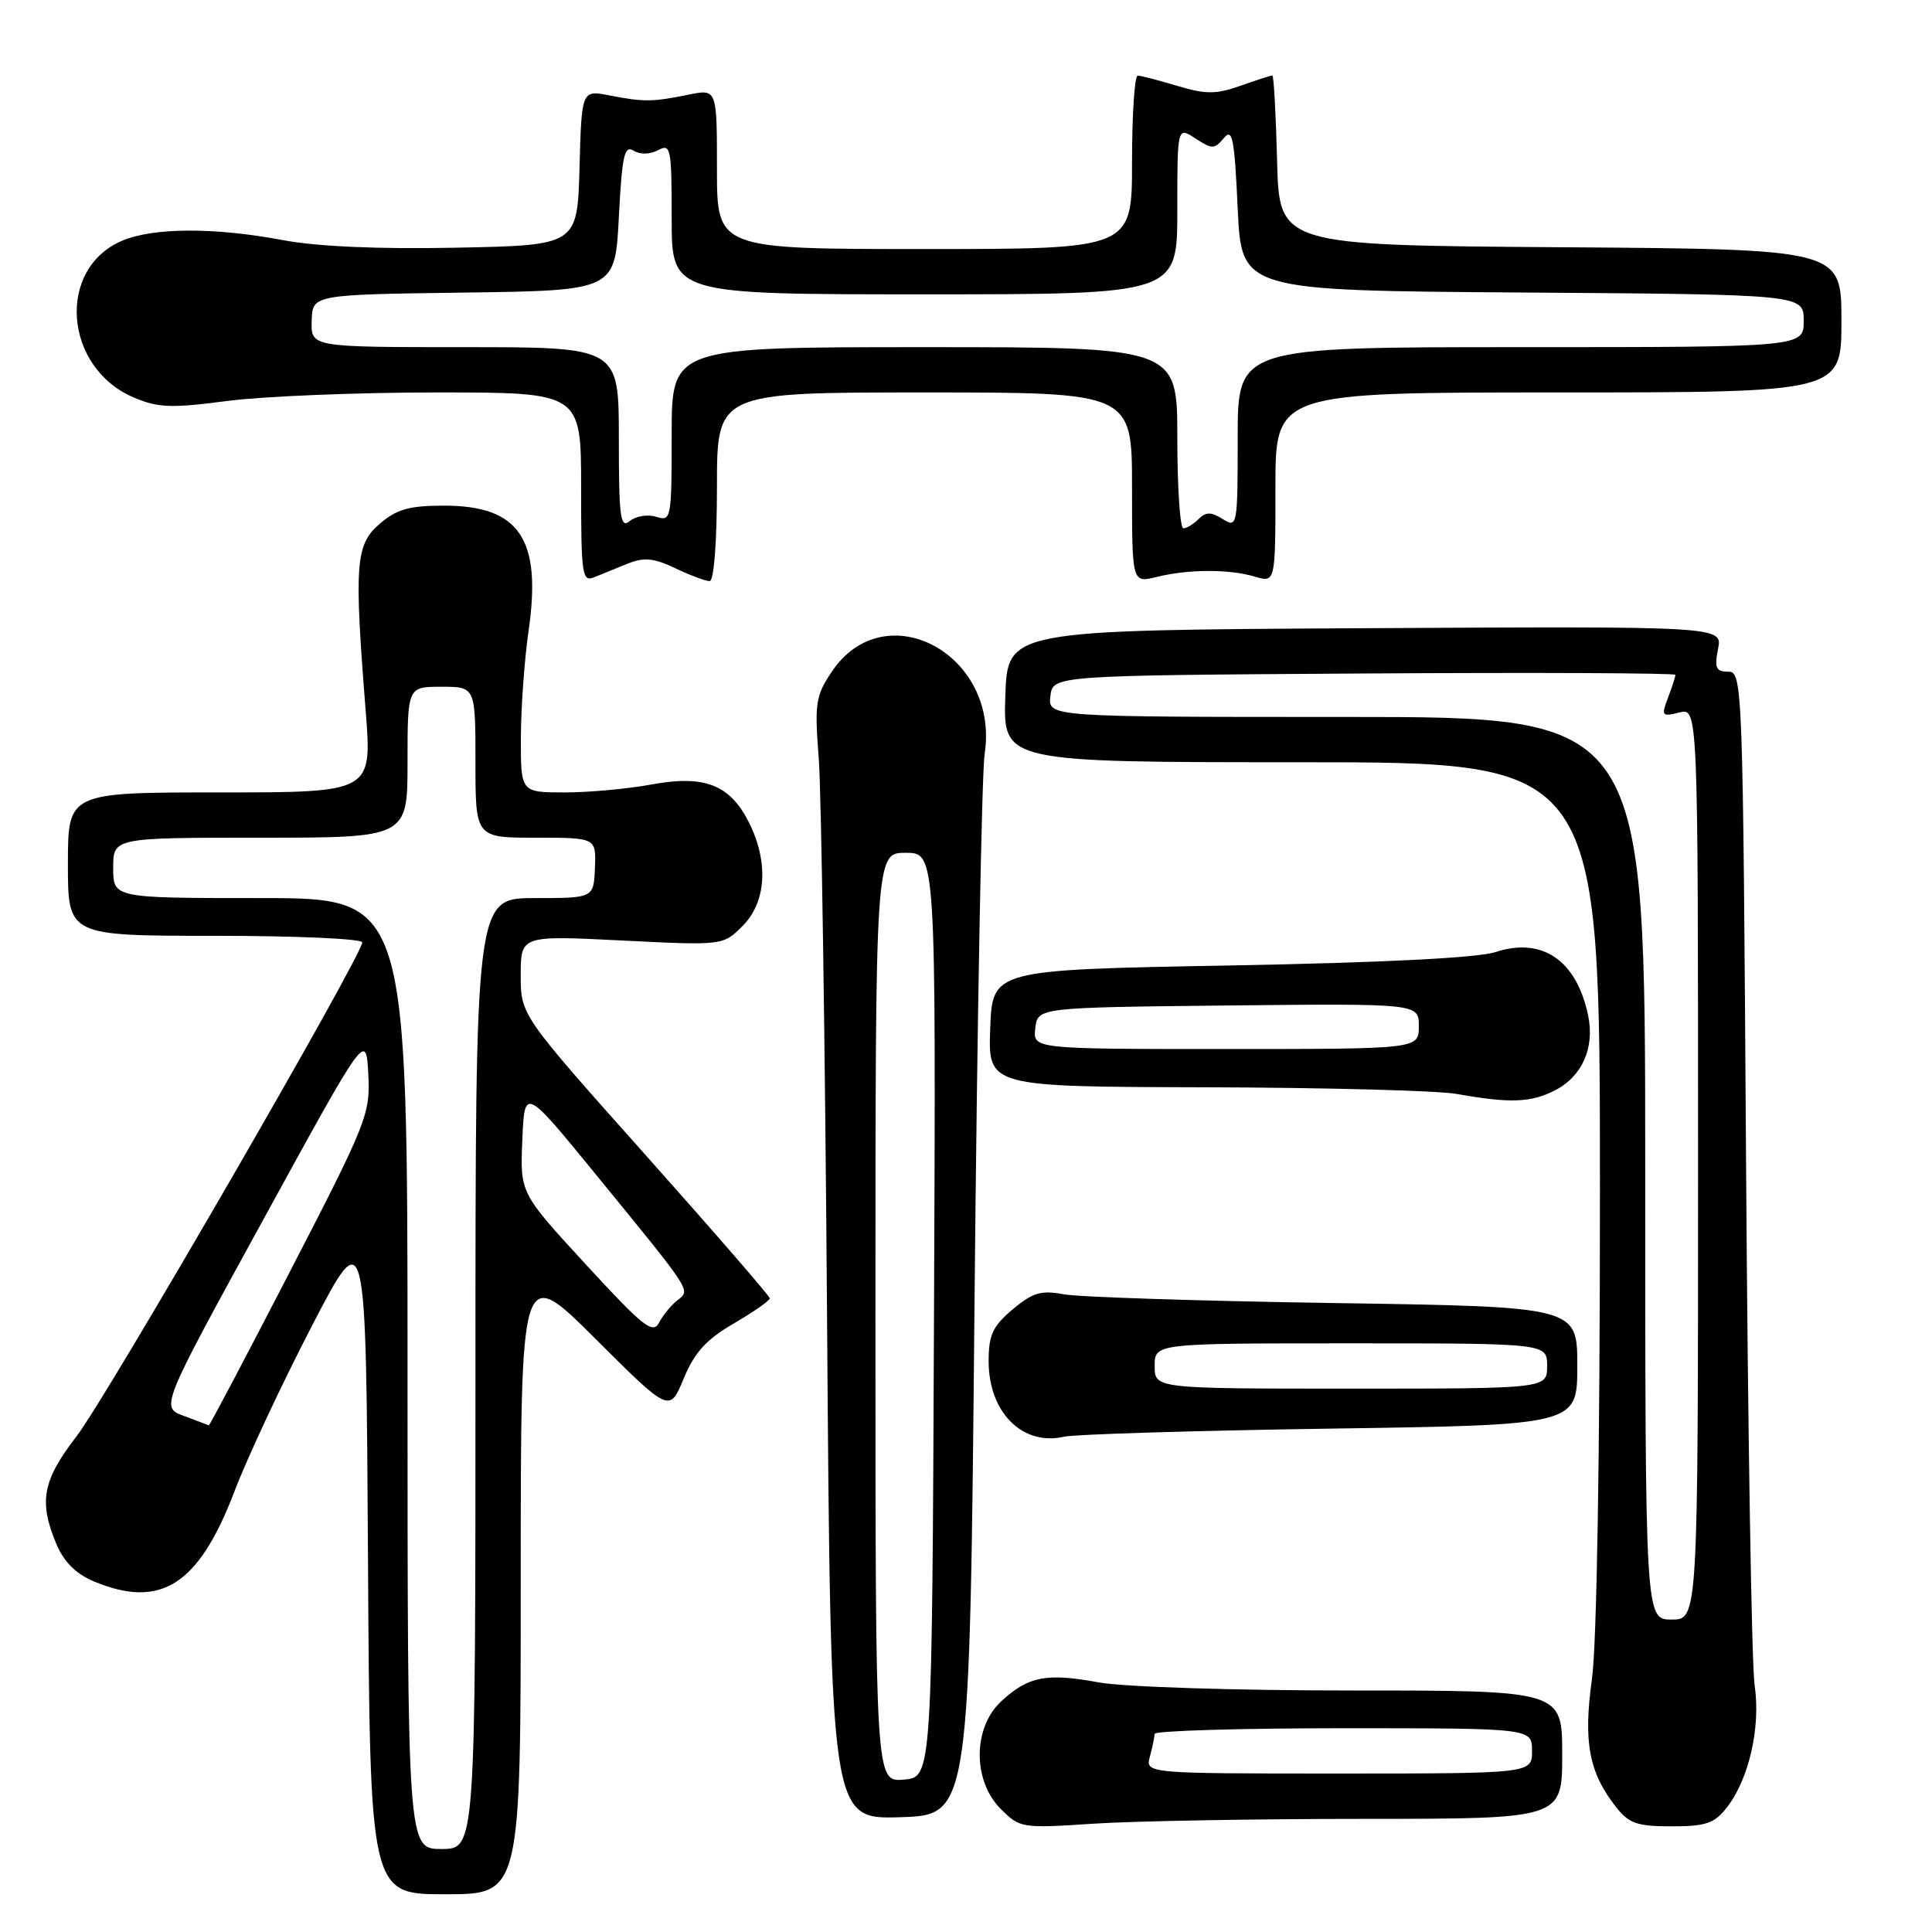 <?xml version="1.0" encoding="UTF-8" standalone="no"?>
<!DOCTYPE svg PUBLIC "-//W3C//DTD SVG 1.1//EN" "http://www.w3.org/Graphics/SVG/1.1/DTD/svg11.dtd" >
<svg xmlns="http://www.w3.org/2000/svg" xmlns:xlink="http://www.w3.org/1999/xlink" version="1.1" viewBox="0 0 256 256">
 <g >
 <path fill="currentColor"
d=" M 69.00 209.27 C 69.00 167.54 69.00 167.54 78.86 177.36 C 88.72 187.19 88.72 187.19 90.59 182.67 C 92.02 179.21 93.58 177.49 97.23 175.37 C 99.85 173.83 102.00 172.34 102.00 172.04 C 102.00 171.74 94.57 163.18 85.50 153.00 C 69.00 134.50 69.00 134.50 69.00 129.22 C 69.00 123.95 69.00 123.95 82.40 124.62 C 95.80 125.29 95.80 125.29 98.40 122.69 C 101.54 119.55 101.87 114.24 99.25 109.00 C 96.73 103.97 93.36 102.65 86.32 103.95 C 83.19 104.53 78.02 105.00 74.82 105.00 C 69.00 105.00 69.00 105.00 69.02 97.75 C 69.03 93.76 69.49 87.38 70.04 83.58 C 71.80 71.39 68.83 67.00 58.83 67.00 C 54.23 67.00 52.56 67.47 50.31 69.41 C 47.10 72.17 46.91 74.72 48.46 94.25 C 49.30 105.00 49.30 105.00 29.15 105.00 C 9.00 105.00 9.00 105.00 9.00 114.50 C 9.00 124.00 9.00 124.00 28.50 124.00 C 39.23 124.00 48.00 124.39 48.00 124.87 C 48.00 126.60 14.16 185.11 10.14 190.32 C 5.64 196.15 5.11 198.95 7.46 204.57 C 8.46 206.95 10.05 208.54 12.43 209.54 C 21.29 213.24 26.31 210.04 31.03 197.71 C 32.75 193.19 37.39 183.28 41.33 175.69 C 48.50 161.87 48.50 161.87 48.76 206.44 C 49.02 251.00 49.02 251.00 59.01 251.00 C 69.00 251.00 69.00 251.00 69.00 209.27 Z  M 180.75 241.01 C 207.00 241.00 207.00 241.00 207.00 232.50 C 207.00 224.00 207.00 224.00 179.18 224.00 C 163.62 224.00 148.81 223.53 145.55 222.92 C 138.65 221.65 136.25 222.12 132.67 225.43 C 128.90 228.92 128.86 235.95 132.60 239.69 C 135.14 242.23 135.40 242.28 144.85 241.65 C 150.16 241.30 166.31 241.01 180.75 241.01 Z  M 228.78 239.55 C 231.74 235.79 233.32 228.88 232.50 223.33 C 232.10 220.67 231.59 189.36 231.36 153.75 C 230.95 90.40 230.90 89.00 229.00 89.00 C 227.37 89.00 227.15 88.51 227.65 85.99 C 228.25 82.98 228.25 82.98 180.88 83.24 C 133.50 83.50 133.50 83.50 133.21 92.25 C 132.92 101.00 132.92 101.00 172.46 101.00 C 212.00 101.00 212.00 101.00 212.00 157.93 C 212.00 192.58 211.59 217.84 210.94 222.48 C 209.78 230.83 210.54 234.87 214.13 239.44 C 215.84 241.62 216.94 242.00 221.50 242.00 C 225.99 242.00 227.17 241.61 228.78 239.55 Z  M 129.13 172.50 C 129.48 135.10 130.09 102.42 130.47 99.89 C 132.49 86.69 117.27 78.51 110.22 89.00 C 108.07 92.20 107.92 93.19 108.49 100.50 C 108.83 104.90 109.33 138.33 109.59 174.79 C 110.07 241.07 110.07 241.07 119.28 240.79 C 128.50 240.50 128.50 240.50 129.13 172.50 Z  M 176.25 189.30 C 209.00 188.82 209.00 188.82 209.00 180.98 C 209.00 173.15 209.00 173.15 176.75 172.66 C 159.01 172.39 142.89 171.87 140.93 171.50 C 137.95 170.94 136.84 171.27 134.18 173.50 C 131.54 175.72 131.00 176.89 131.00 180.37 C 131.00 187.15 135.49 191.64 141.00 190.37 C 142.38 190.05 158.24 189.57 176.25 189.30 Z  M 206.09 144.45 C 209.65 142.61 211.32 138.82 210.44 134.58 C 208.92 127.24 204.36 124.12 198.14 126.16 C 195.81 126.92 183.17 127.56 163.00 127.93 C 131.50 128.50 131.50 128.50 131.21 136.25 C 130.92 144.00 130.92 144.00 159.71 144.07 C 175.54 144.11 190.53 144.51 193.00 144.95 C 200.12 146.22 202.89 146.11 206.09 144.45 Z  M 83.21 74.67 C 85.35 73.82 86.67 73.95 89.49 75.30 C 91.46 76.23 93.50 77.00 94.03 77.00 C 94.60 77.00 95.00 71.87 95.00 64.50 C 95.00 52.00 95.00 52.00 122.50 52.00 C 150.00 52.00 150.00 52.00 150.00 64.62 C 150.00 77.25 150.00 77.25 153.25 76.45 C 157.49 75.41 162.81 75.39 166.25 76.40 C 169.00 77.22 169.00 77.22 169.00 64.61 C 169.00 52.00 169.00 52.00 206.50 52.00 C 244.00 52.00 244.00 52.00 244.00 42.51 C 244.00 33.02 244.00 33.02 206.75 32.76 C 169.50 32.50 169.50 32.50 169.22 21.25 C 169.06 15.06 168.78 10.00 168.59 10.00 C 168.41 10.00 166.51 10.61 164.38 11.36 C 161.12 12.51 159.78 12.51 156.00 11.38 C 153.53 10.64 151.16 10.02 150.75 10.02 C 150.34 10.01 150.00 15.18 150.00 21.50 C 150.00 33.00 150.00 33.00 122.50 33.00 C 95.00 33.00 95.00 33.00 95.00 22.39 C 95.00 11.78 95.00 11.78 91.25 12.54 C 86.46 13.52 85.31 13.53 80.79 12.65 C 77.07 11.92 77.07 11.92 76.79 22.21 C 76.50 32.50 76.50 32.50 60.50 32.82 C 50.13 33.03 42.03 32.67 37.50 31.82 C 28.45 30.11 20.35 30.14 16.20 31.89 C 7.44 35.59 8.43 48.75 17.77 52.69 C 20.96 54.04 22.76 54.10 30.11 53.13 C 34.85 52.51 47.34 52.00 57.86 52.00 C 77.00 52.00 77.00 52.00 77.00 64.61 C 77.00 76.23 77.14 77.16 78.75 76.48 C 79.71 76.08 81.72 75.27 83.21 74.67 Z  M 54.00 182.00 C 54.00 119.00 54.00 119.00 34.50 119.00 C 15.00 119.00 15.00 119.00 15.00 115.00 C 15.00 111.00 15.00 111.00 34.50 111.00 C 54.00 111.00 54.00 111.00 54.00 101.00 C 54.00 91.00 54.00 91.00 58.50 91.00 C 63.00 91.00 63.00 91.00 63.00 101.00 C 63.00 111.00 63.00 111.00 70.99 111.00 C 78.99 111.00 78.99 111.00 78.83 115.00 C 78.67 119.00 78.67 119.00 70.84 119.00 C 63.00 119.00 63.00 119.00 63.00 182.00 C 63.00 245.00 63.00 245.00 58.50 245.00 C 54.00 245.00 54.00 245.00 54.00 182.00 Z  M 24.38 187.62 C 21.25 186.48 21.25 186.48 34.88 161.62 C 48.50 136.76 48.50 136.76 48.80 142.29 C 49.08 147.60 48.66 148.67 38.46 168.41 C 32.61 179.74 27.75 188.95 27.66 188.88 C 27.57 188.82 26.09 188.25 24.38 187.62 Z  M 77.65 167.57 C 68.91 158.08 68.91 158.08 69.21 151.06 C 69.50 144.05 69.50 144.05 79.00 155.68 C 91.92 171.51 91.52 170.88 89.73 172.32 C 88.91 172.97 87.83 174.30 87.31 175.29 C 86.51 176.82 85.16 175.74 77.65 167.57 Z  M 152.37 232.75 C 152.70 231.51 152.98 230.16 152.99 229.75 C 152.99 229.34 164.25 229.00 178.00 229.00 C 203.00 229.00 203.00 229.00 203.00 232.00 C 203.00 235.00 203.00 235.00 177.38 235.00 C 151.77 235.00 151.77 235.00 152.37 232.75 Z  M 218.00 154.80 C 218.00 95.00 218.00 95.00 178.43 95.00 C 138.87 95.00 138.87 95.00 139.18 92.25 C 139.50 89.50 139.50 89.50 180.75 89.24 C 203.44 89.10 222.00 89.18 222.00 89.42 C 222.00 89.67 221.56 91.03 221.02 92.45 C 220.10 94.86 220.20 94.99 222.52 94.41 C 225.00 93.78 225.00 93.78 225.00 154.19 C 225.00 214.60 225.00 214.60 221.50 214.60 C 218.00 214.60 218.00 214.60 218.00 154.80 Z  M 116.00 174.56 C 116.00 113.00 116.00 113.00 120.01 113.00 C 124.02 113.00 124.02 113.00 123.76 174.25 C 123.50 235.50 123.50 235.50 119.75 235.81 C 116.00 236.12 116.00 236.12 116.00 174.56 Z  M 153.00 181.00 C 153.00 178.00 153.00 178.00 179.00 178.00 C 205.00 178.00 205.00 178.00 205.00 181.00 C 205.00 184.00 205.00 184.00 179.00 184.00 C 153.00 184.00 153.00 184.00 153.00 181.00 Z  M 137.18 136.25 C 137.50 133.50 137.50 133.50 162.75 133.23 C 188.00 132.97 188.00 132.97 188.00 135.98 C 188.00 139.00 188.00 139.00 162.43 139.00 C 136.87 139.00 136.87 139.00 137.18 136.25 Z  M 82.00 58.12 C 82.00 46.00 82.00 46.00 61.60 46.00 C 41.20 46.00 41.20 46.00 41.30 42.52 C 41.40 39.04 41.40 39.04 61.45 38.77 C 81.50 38.50 81.50 38.50 82.00 28.78 C 82.42 20.63 82.73 19.21 83.95 19.96 C 84.81 20.50 86.11 20.47 87.20 19.90 C 88.88 18.99 89.00 19.60 89.00 28.96 C 89.00 39.00 89.00 39.00 122.50 39.00 C 156.00 39.00 156.00 39.00 156.00 27.88 C 156.00 16.77 156.00 16.77 158.41 18.35 C 160.61 19.79 160.93 19.79 162.16 18.30 C 163.30 16.92 163.57 18.28 164.00 27.59 C 164.50 38.50 164.50 38.50 201.75 38.76 C 239.00 39.02 239.00 39.02 239.00 42.51 C 239.00 46.00 239.00 46.00 201.50 46.00 C 164.00 46.00 164.00 46.00 164.00 58.01 C 164.00 69.72 163.95 69.99 162.02 68.78 C 160.47 67.81 159.79 67.81 158.82 68.78 C 158.15 69.45 157.24 70.00 156.80 70.00 C 156.36 70.00 156.00 64.60 156.00 58.00 C 156.00 46.00 156.00 46.00 122.50 46.00 C 89.00 46.00 89.00 46.00 89.00 57.57 C 89.00 68.77 88.94 69.11 86.95 68.48 C 85.83 68.13 84.25 68.38 83.45 69.04 C 82.20 70.08 82.00 68.61 82.00 58.12 Z "/>
</g>
</svg>